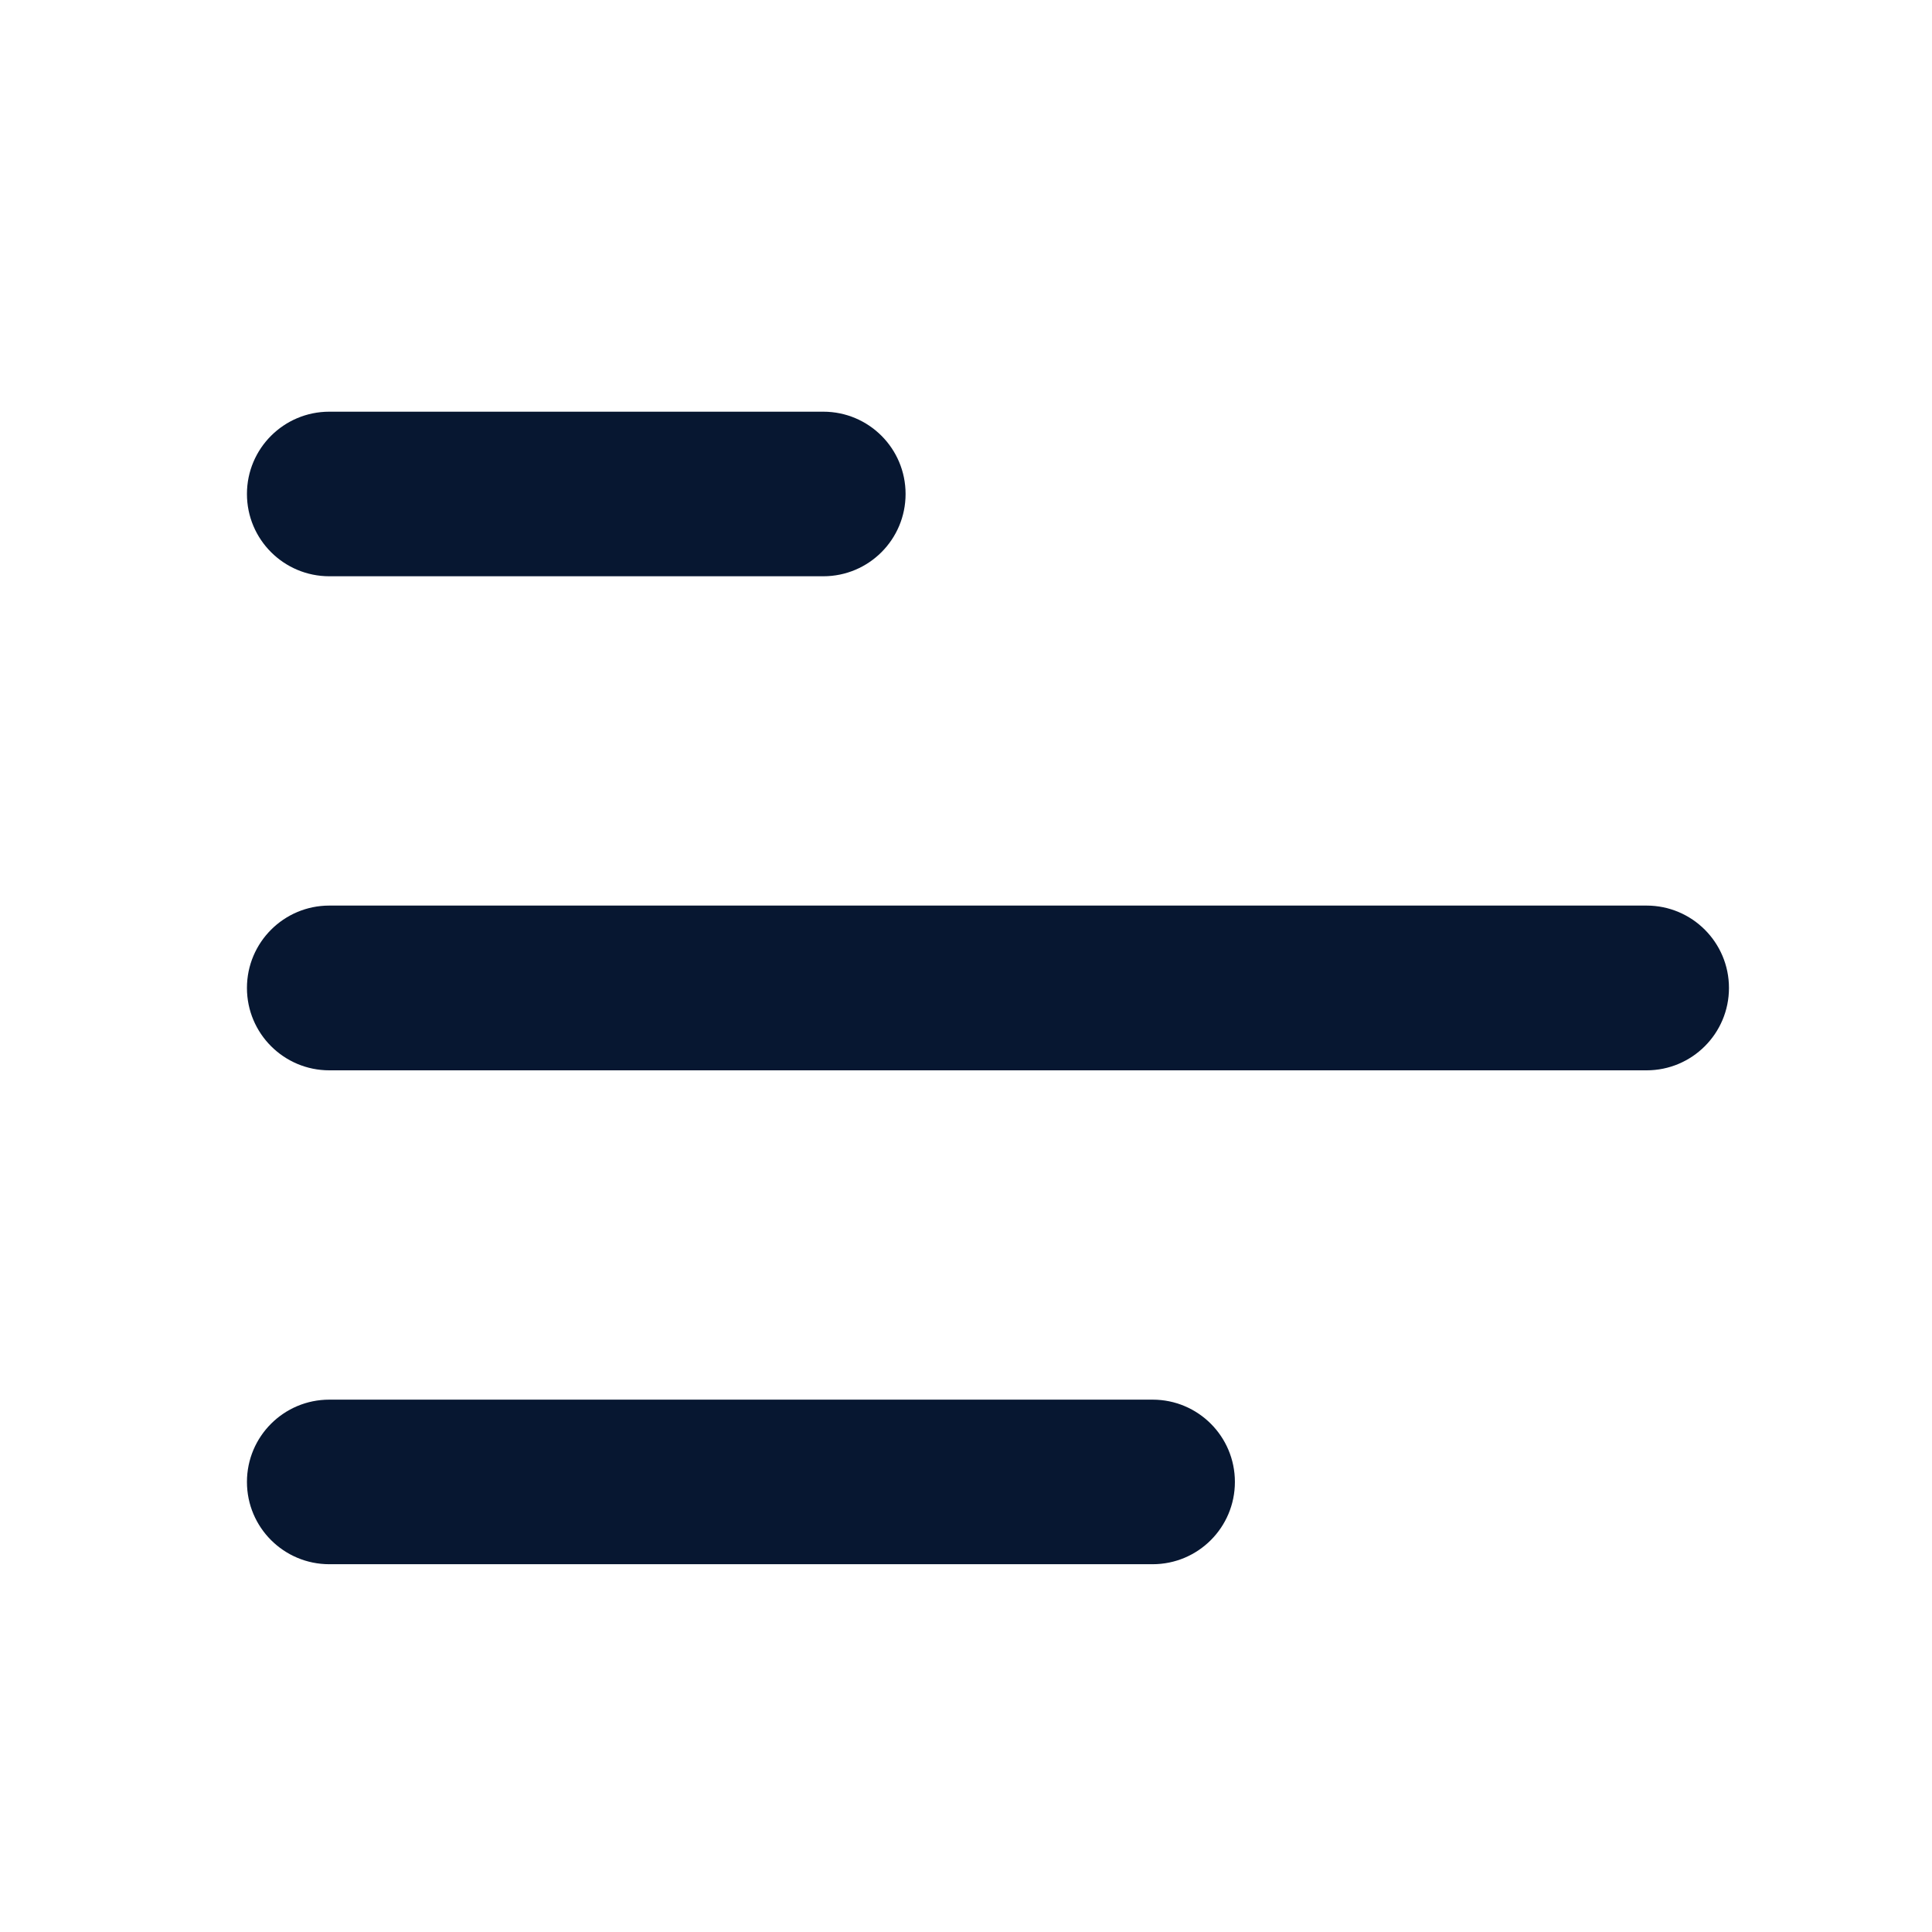 <svg width="22" height="22" viewBox="0 0 22 22" fill="none" xmlns="http://www.w3.org/2000/svg">
<path fill-rule="evenodd" clip-rule="evenodd" d="M9.375 6.562C9.893 6.562 10.312 6.143 10.312 5.625C10.312 5.107 9.893 4.688 9.375 4.688H3.75C3.232 4.688 2.812 5.107 2.812 5.625C2.812 6.143 3.232 6.562 3.75 6.562L9.375 6.562ZM19.688 11.25C19.688 11.768 19.268 12.188 18.75 12.188H3.75C3.232 12.188 2.812 11.768 2.812 11.25C2.812 10.732 3.232 10.312 3.75 10.312H18.75C19.268 10.312 19.688 10.732 19.688 11.25ZM14.062 16.875C14.062 17.393 13.643 17.812 13.125 17.812H3.75C3.232 17.812 2.812 17.393 2.812 16.875C2.812 16.357 3.232 15.938 3.75 15.938H13.125C13.643 15.938 14.062 16.357 14.062 16.875Z" fill="#071731"/>
</svg>
